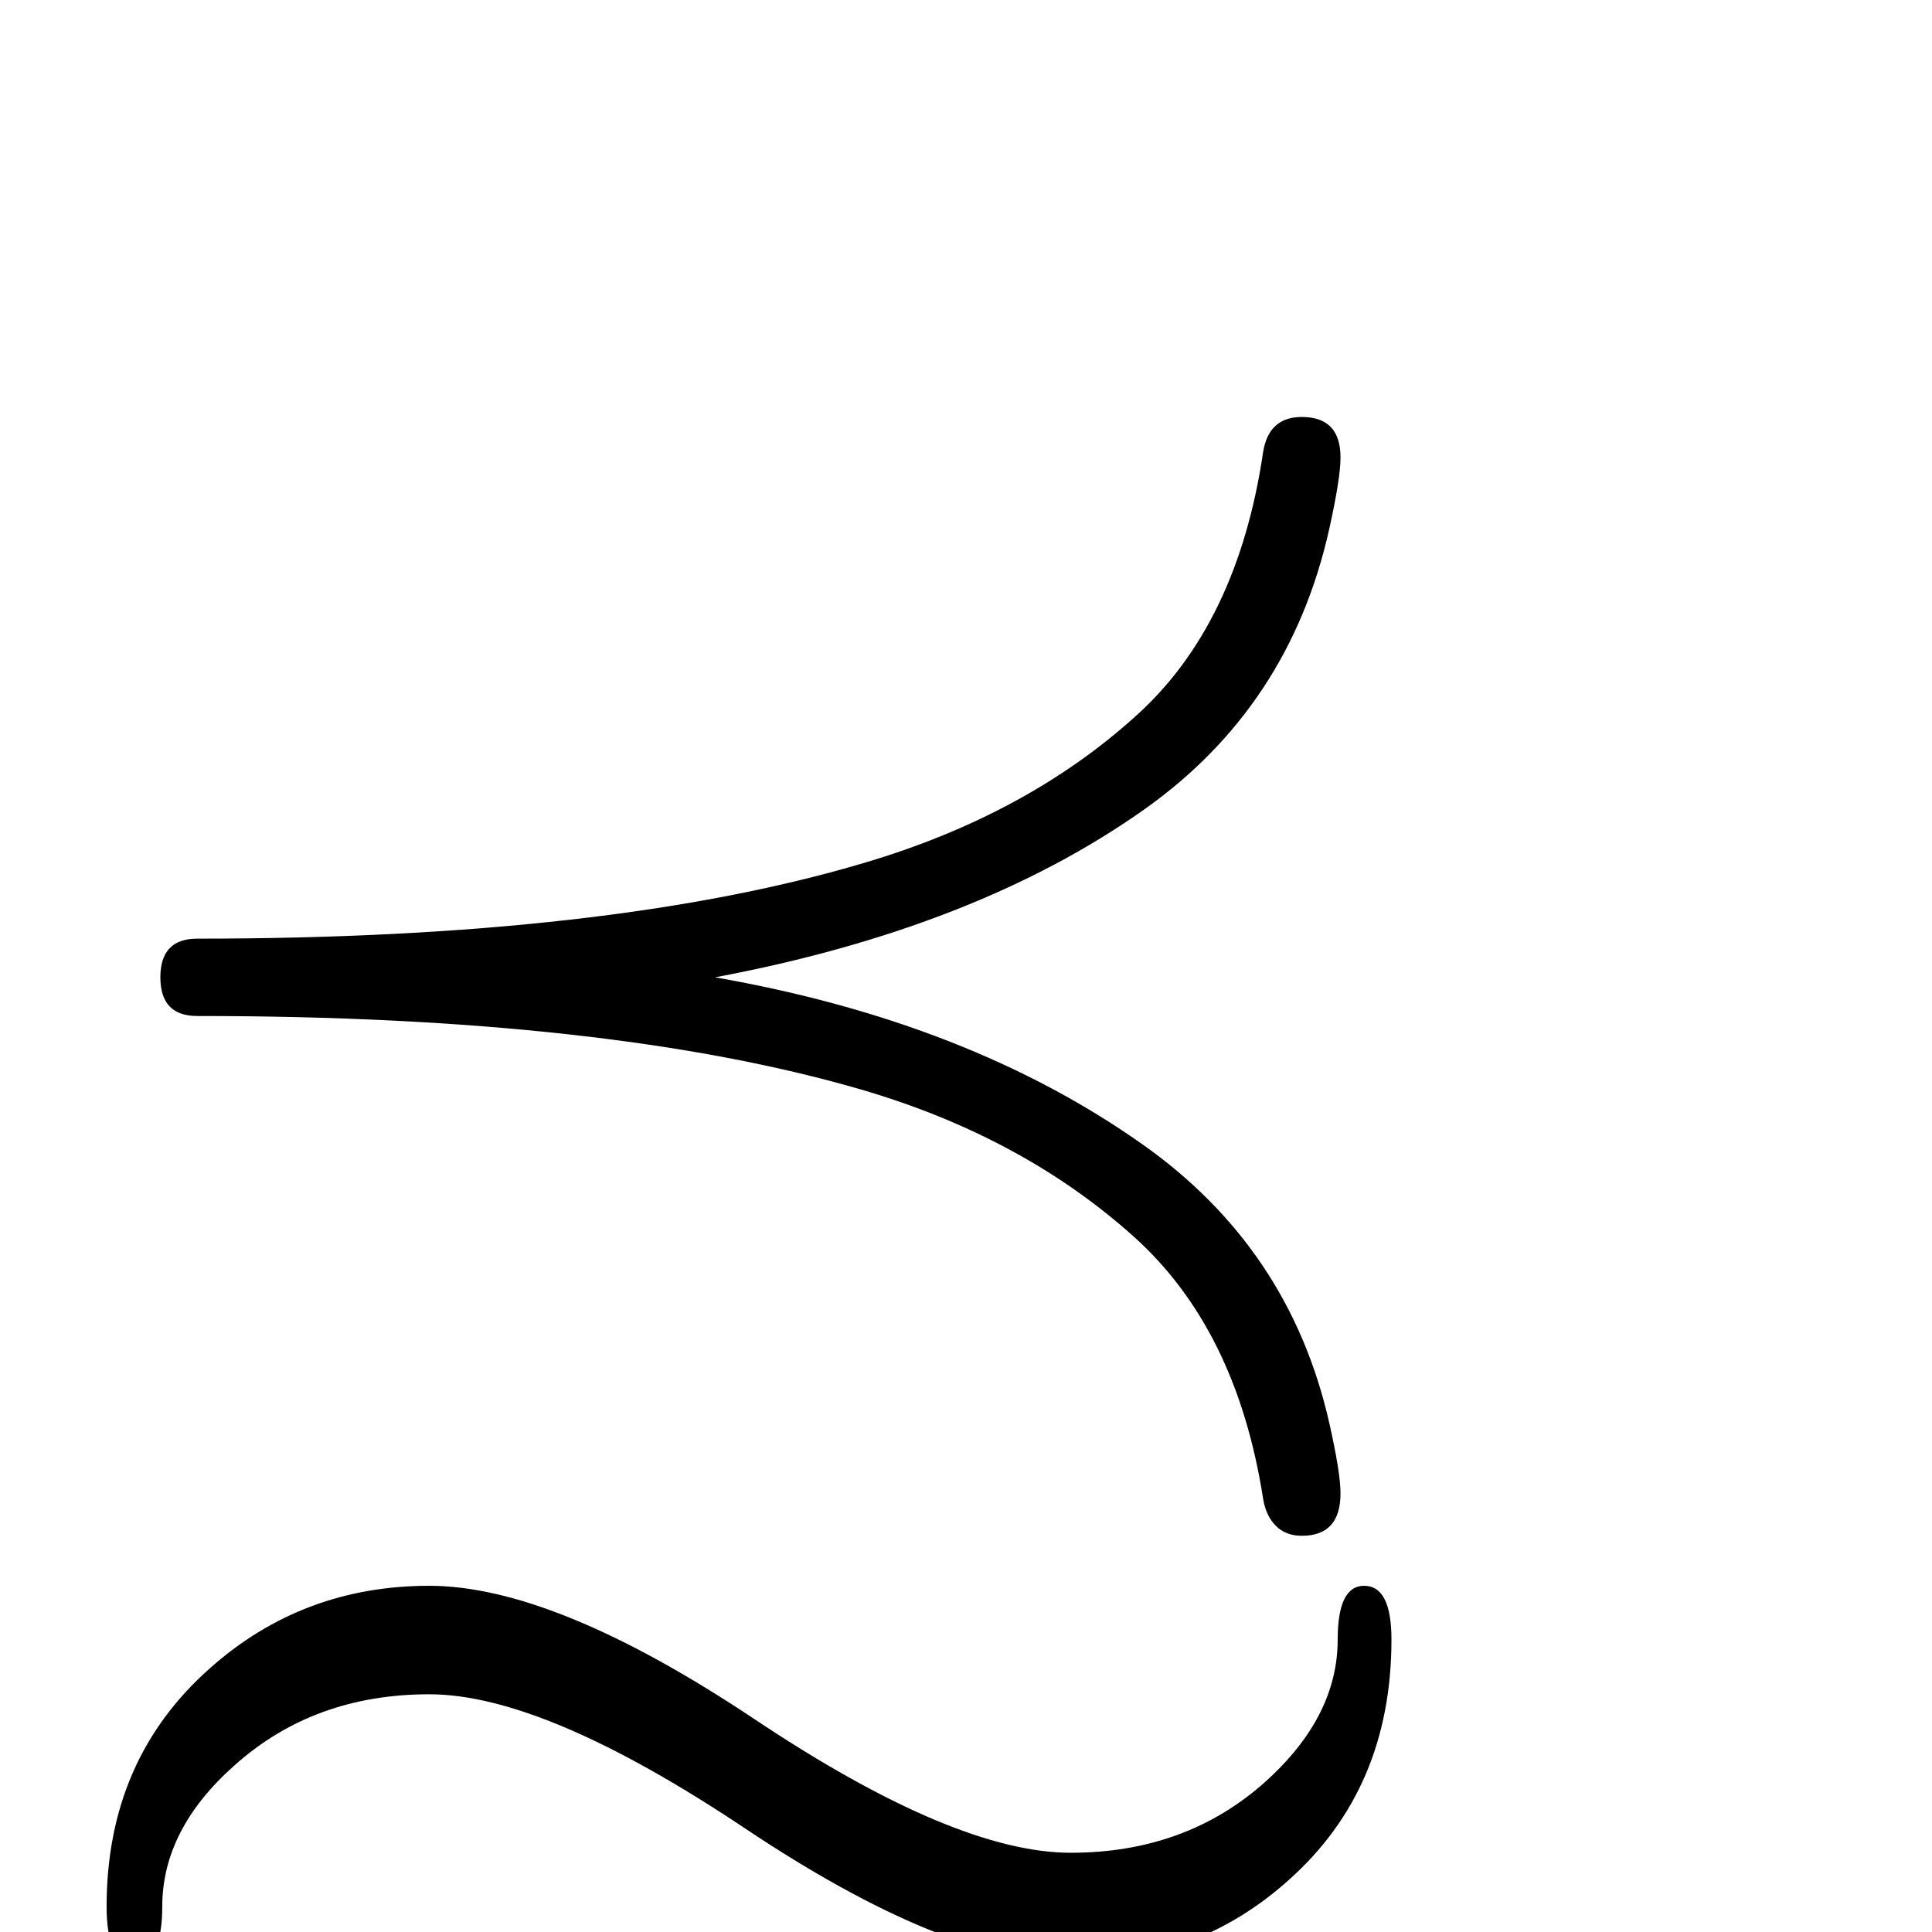 <?xml version="1.0" standalone="no"?>
<!DOCTYPE svg PUBLIC "-//W3C//DTD SVG 1.1//EN" "http://www.w3.org/Graphics/SVG/1.1/DTD/svg11.dtd" >
<svg viewBox="0 -442 2048 2048">
  <g transform="matrix(1 0 0 -1 0 1606)">
   <path fill="currentColor"
d="M1421 465q0 -45 -41 -45q-17 0 -27.5 10.5t-13.5 28.5q-28 180 -137 278q-118 106 -289 156q-268 78 -704 78q-39 0 -39 41t39 41q436 0 706 80q173 51 289 156q108 97 135 280q6 37 41 37q41 0 41 -43q0 -22 -12 -76q-42 -188 -196 -297q-178 -126 -455 -178
q269 -47 453 -177q156 -110 198 -295q12 -53 12 -75zM1475 310q0 -158 -109 -255q-97 -87 -231 -87q-133 0 -345.5 142t-334.5 142t-206 -75q-77 -68 -77 -150q0 -59 -30 -59q-29 0 -29 59q0 156 110 253q98 87 232 87q133 0 345 -141.5t335 -141.5q122 0 206 75
q77 69 77 151q0 57 28 57q29 0 29 -57zM1475 -100q0 -158 -109 -255q-97 -87 -231 -87q-133 0 -345.5 142t-334.5 142t-206 -75q-77 -68 -77 -150q0 -59 -30 -59q-29 0 -29 59q0 156 110 253q98 87 232 87q133 0 345 -141.5t335 -141.5q122 0 206 75q77 69 77 151
q0 57 28 57q29 0 29 -57z" />
  </g>

</svg>
